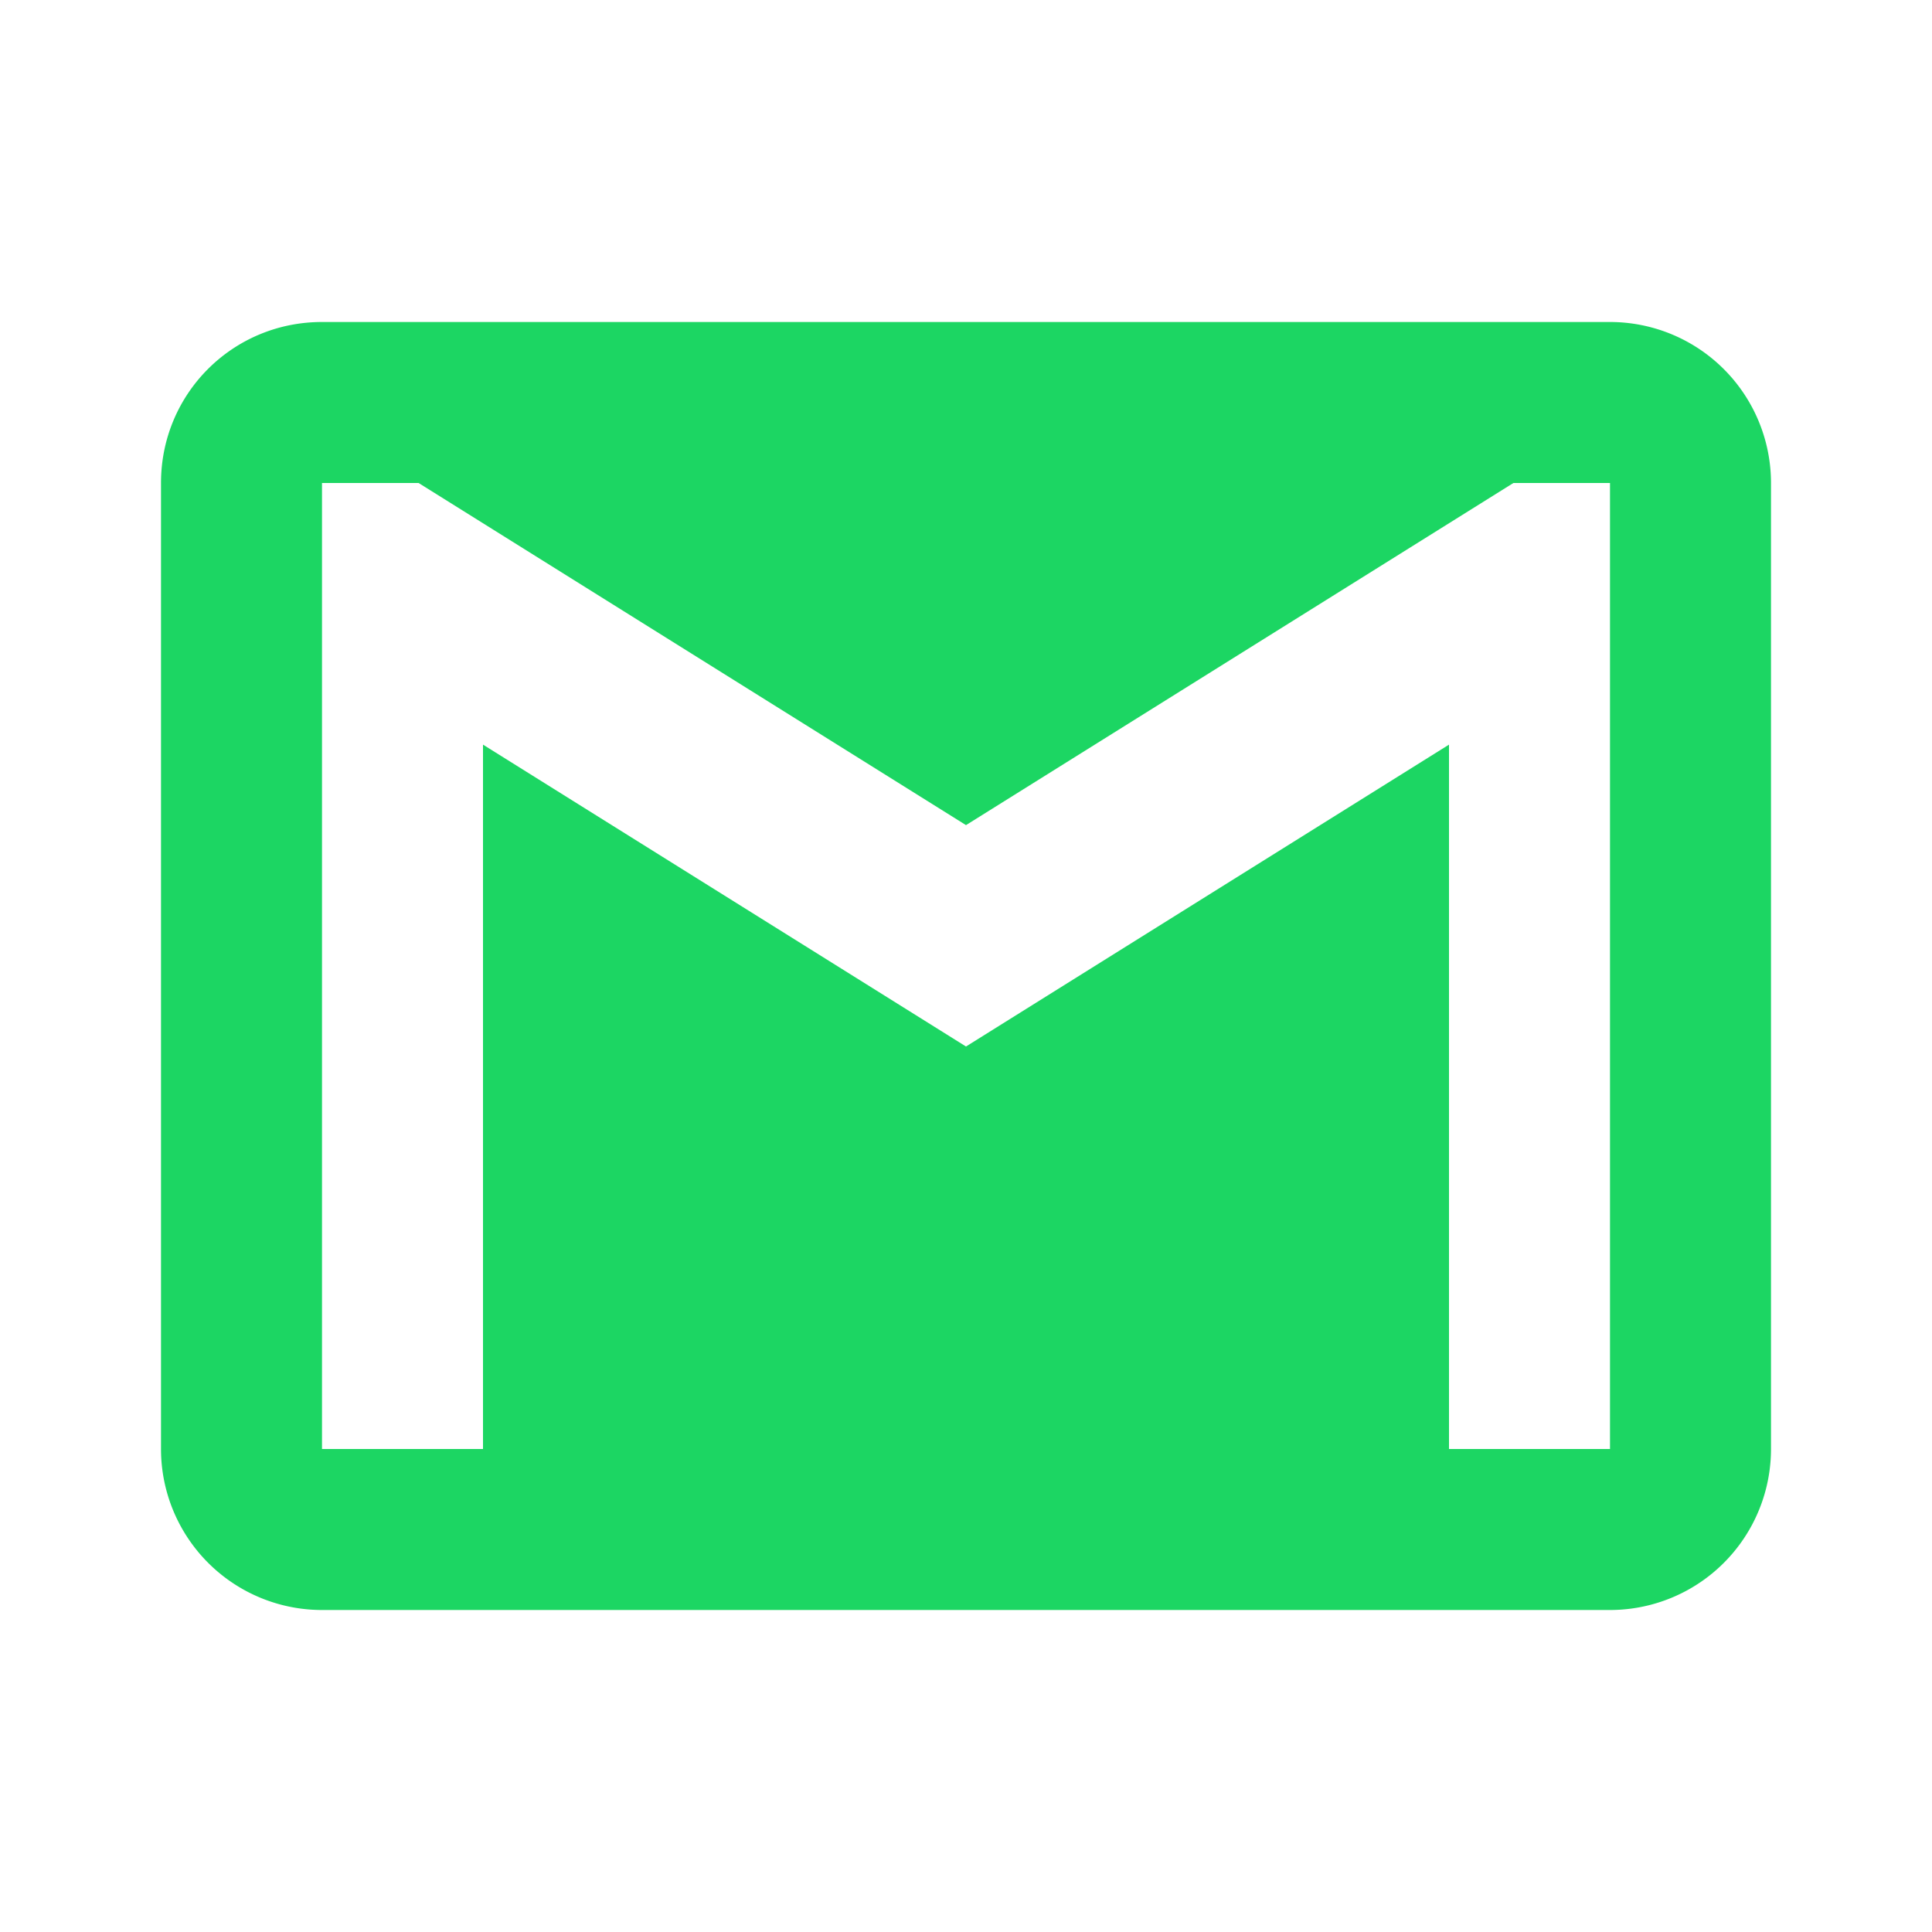 <svg xmlns="http://www.w3.org/2000/svg" width="1em" height="1em" viewBox="0 0 24 24">
	<path fill="#1cd663" d="M20 18h-2V9.25L12 13L6 9.25V18H4V6h1.2l6.8 4.25L18.8 6H20m0-2H4c-1.11 0-2 .89-2 2v12a2 2 0 0 0 2 2h16a2 2 0 0 0 2-2V6a2 2 0 0 0-2-2" />
</svg>